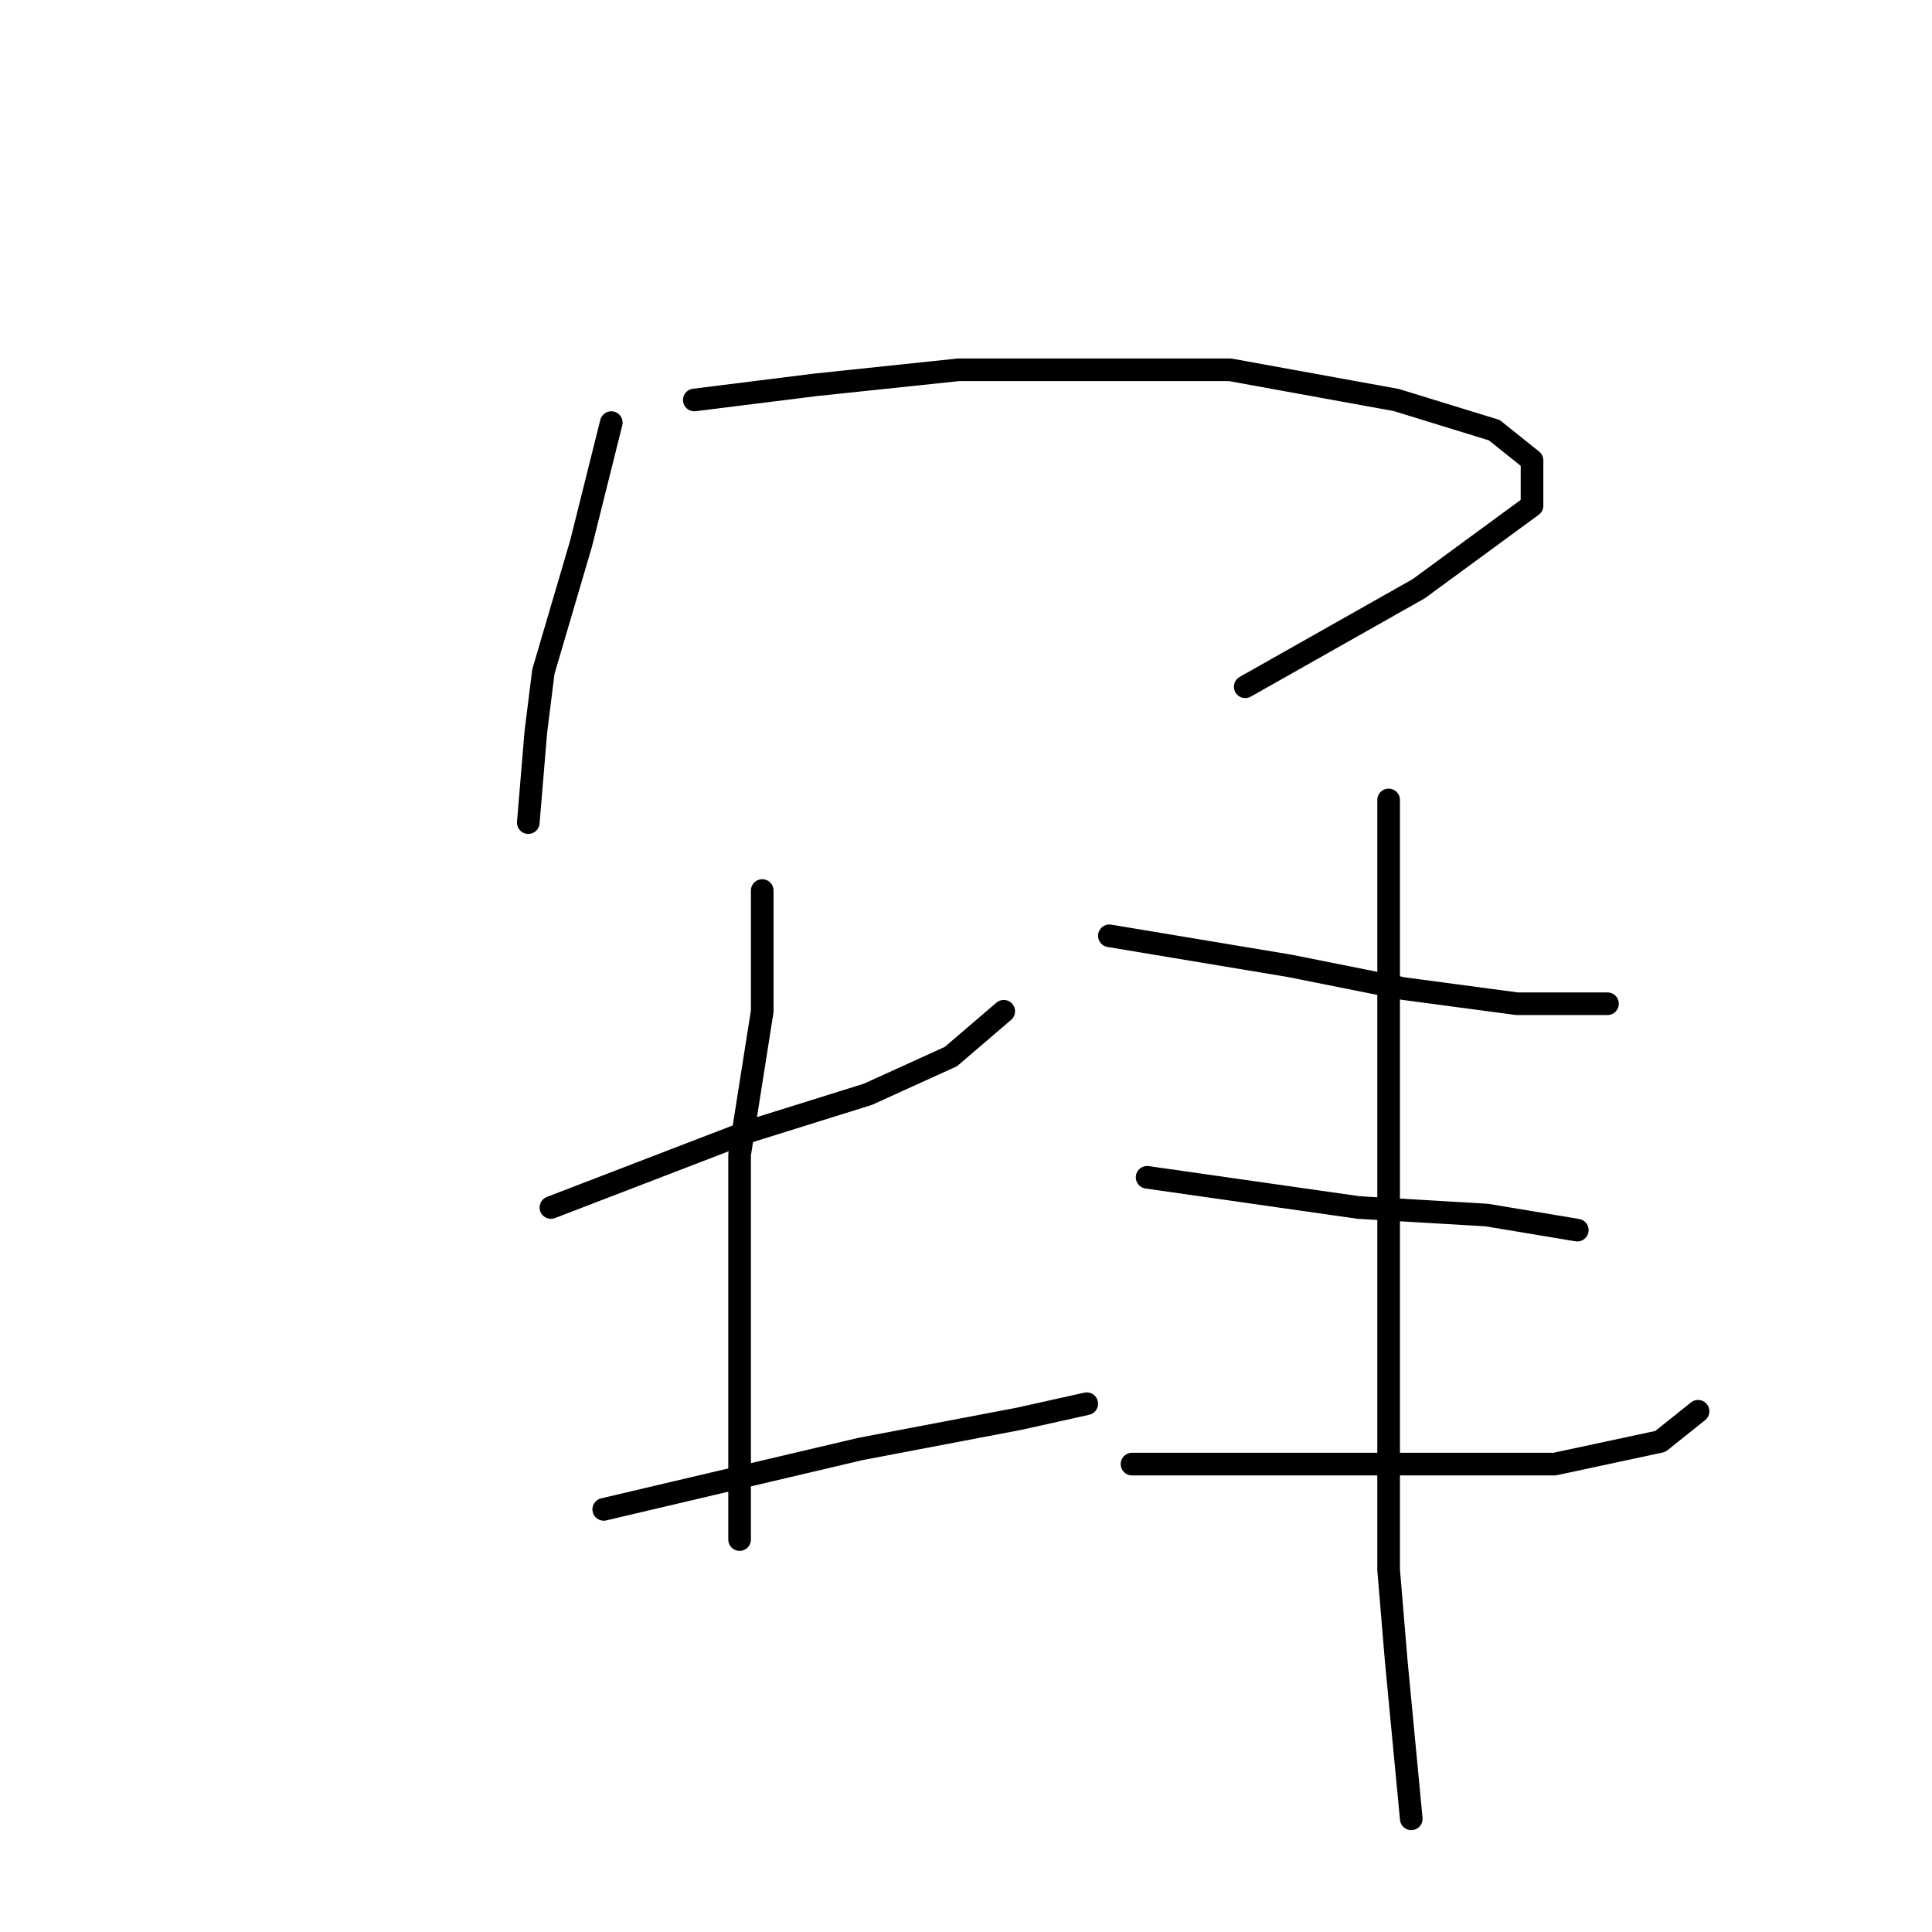 <?xml version="1.0" standalone="no"?>
    <svg width="256" height="256" xmlns="http://www.w3.org/2000/svg" version="1.1">
    <polyline stroke="black" stroke-width="3" stroke-linecap="round" fill="transparent" stroke-linejoin="round" points="81 56 79 64 77 72 72 89 71 97 70 109 70 109 " />
        <polyline stroke="black" stroke-width="3" stroke-linecap="round" fill="transparent" stroke-linejoin="round" points="92 53 100 52 108 51 127 49 150 49 163 49 185 53 198 57 203 61 203 67 188 78 165 91 165 91 " />
        <polyline stroke="black" stroke-width="3" stroke-linecap="round" fill="transparent" stroke-linejoin="round" points="73 160 86 155 99 150 115 145 126 140 133 134 133 134 " />
        <polyline stroke="black" stroke-width="3" stroke-linecap="round" fill="transparent" stroke-linejoin="round" points="101 118 101 126 101 134 98 153 98 174 98 195 98 204 98 204 " />
        <polyline stroke="black" stroke-width="3" stroke-linecap="round" fill="transparent" stroke-linejoin="round" points="80 200 97 196 114 192 135 188 144 186 144 186 " />
        <polyline stroke="black" stroke-width="3" stroke-linecap="round" fill="transparent" stroke-linejoin="round" points="147 124 159 126 171 128 186 131 201 133 208 133 213 133 213 133 " />
        <polyline stroke="black" stroke-width="3" stroke-linecap="round" fill="transparent" stroke-linejoin="round" points="152 156 166 158 180 160 197 161 209 163 209 163 " />
        <polyline stroke="black" stroke-width="3" stroke-linecap="round" fill="transparent" stroke-linejoin="round" points="150 194 169 194 188 194 206 194 220 191 225 187 225 187 " />
        <polyline stroke="black" stroke-width="3" stroke-linecap="round" fill="transparent" stroke-linejoin="round" points="184 106 184 114 184 122 184 146 184 191 184 208 185 220 187 241 187 241 " />
        </svg>